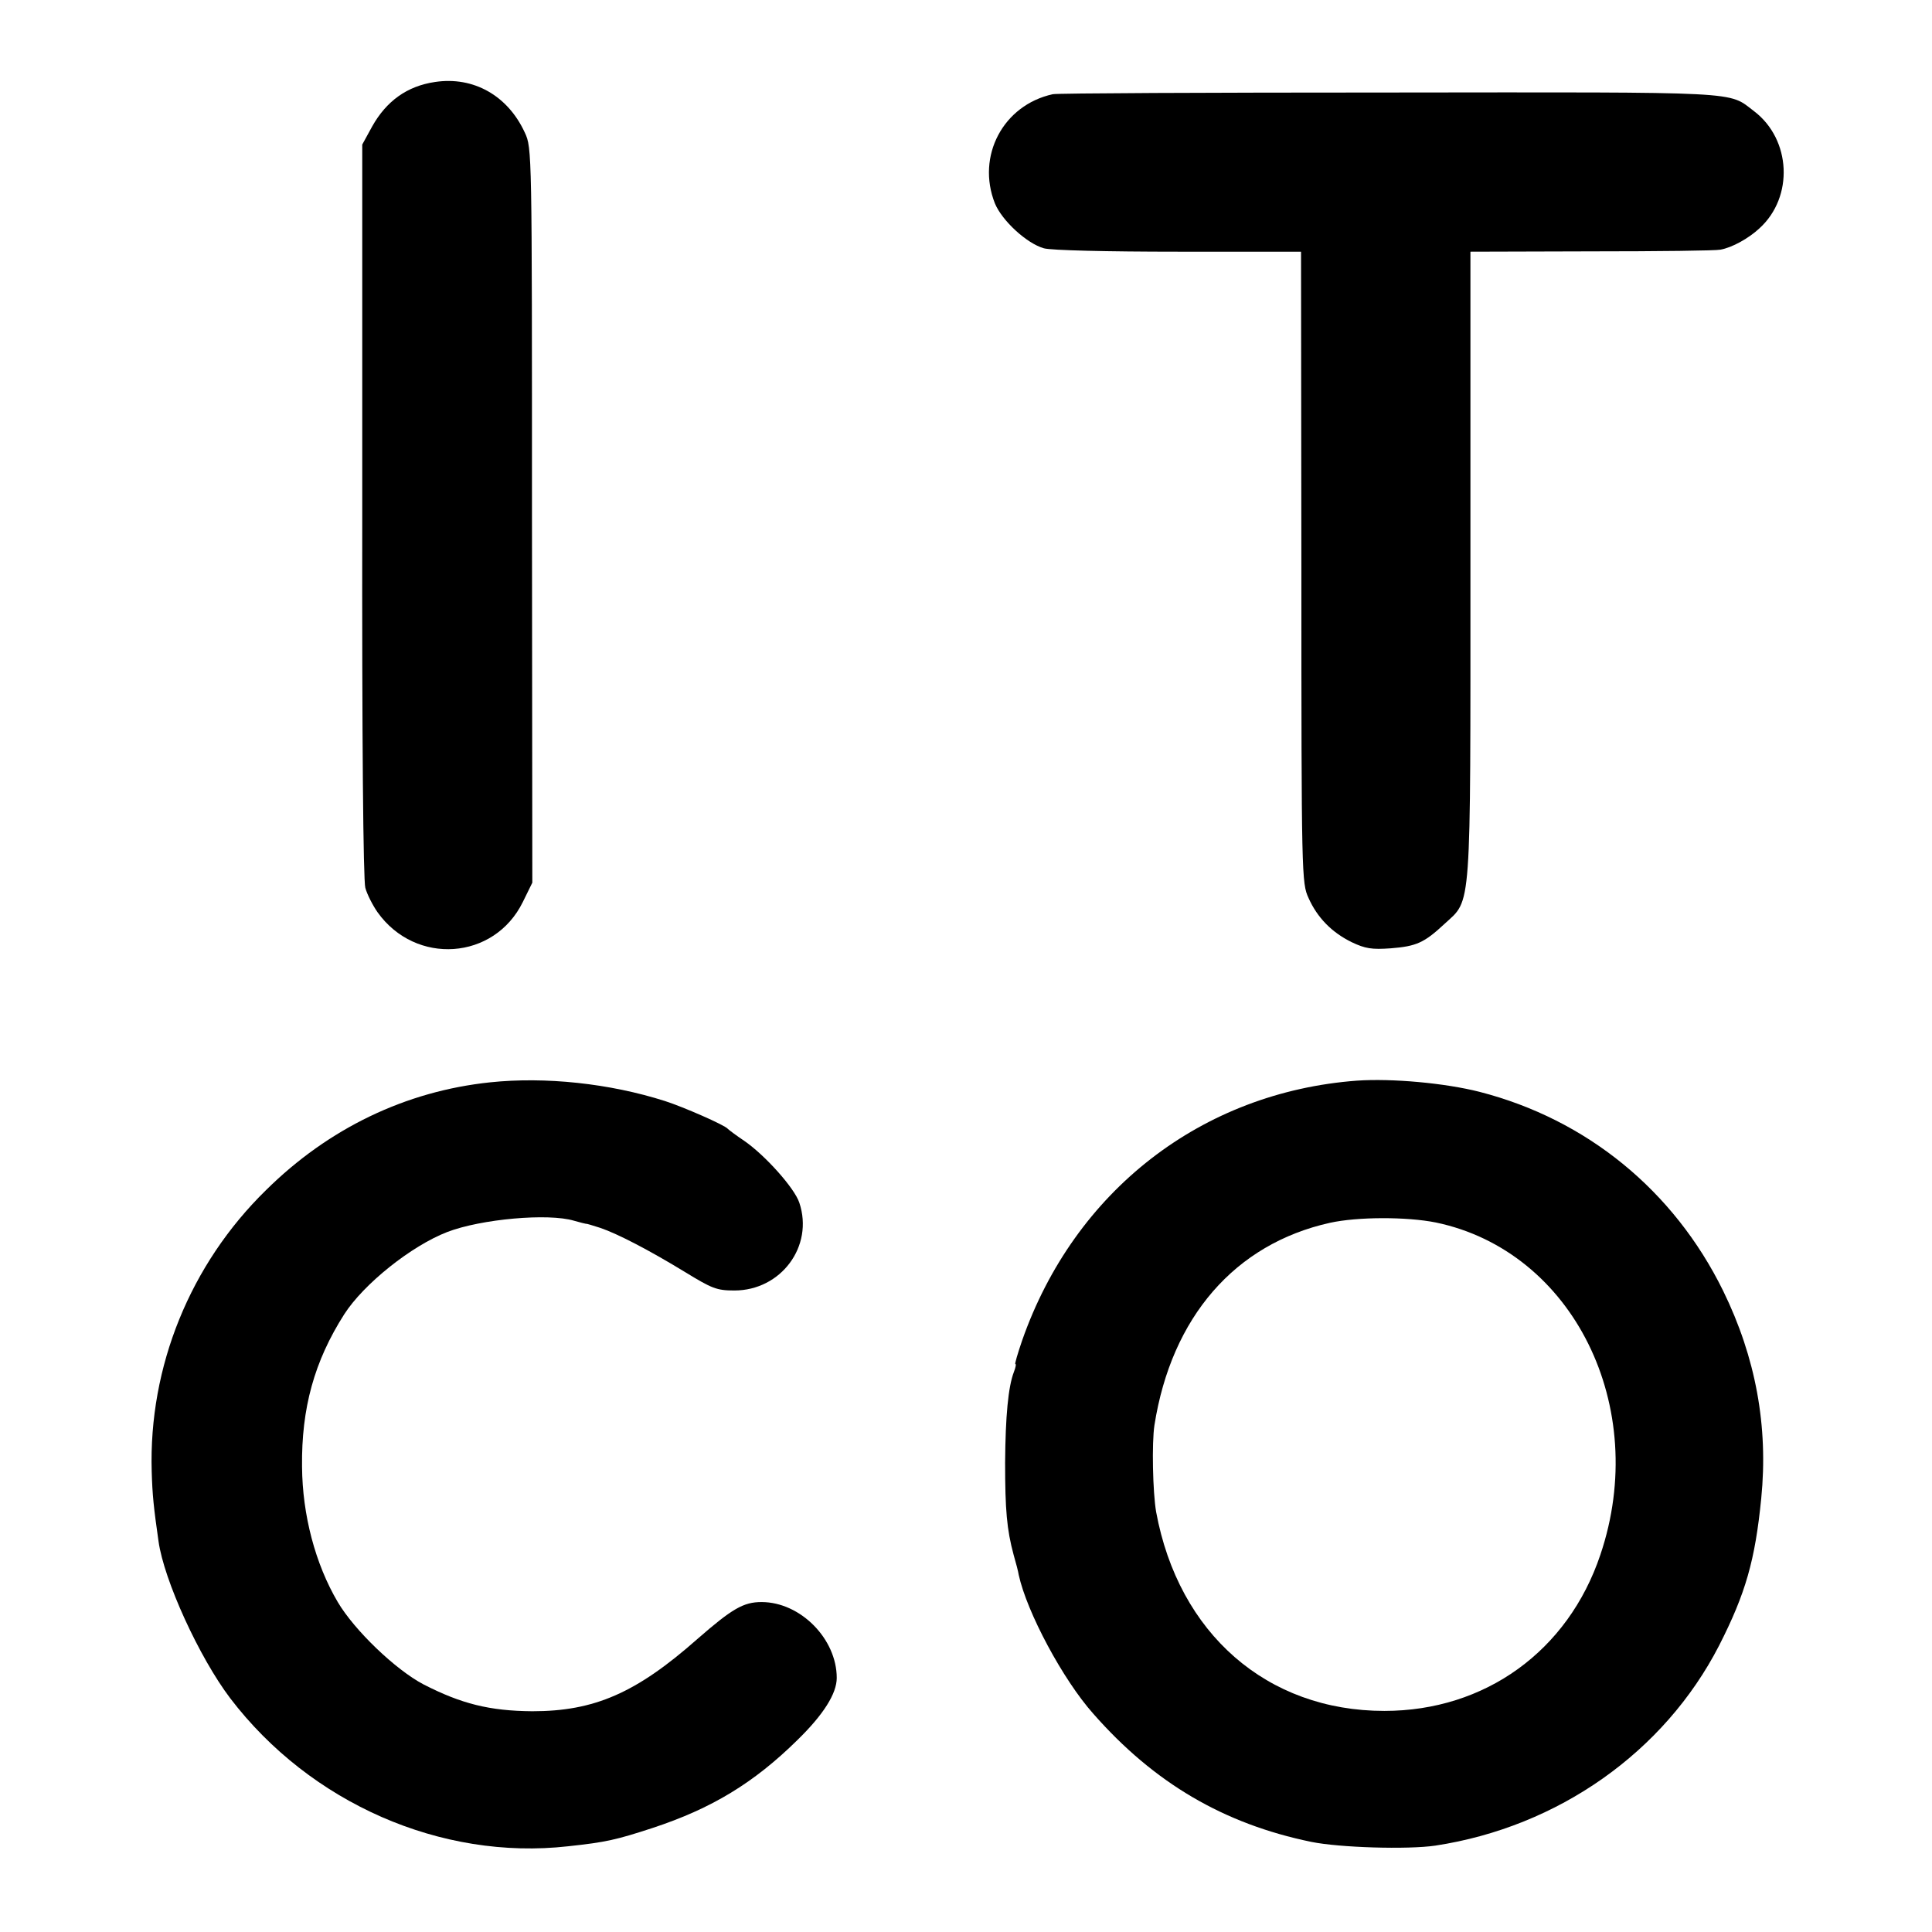<?xml version="1.0" standalone="no"?>
<!DOCTYPE svg PUBLIC "-//W3C//DTD SVG 20010904//EN"
 "http://www.w3.org/TR/2001/REC-SVG-20010904/DTD/svg10.dtd">
<svg version="1.0" xmlns="http://www.w3.org/2000/svg"
 width="568pt" height="568pt" viewBox="0 0 568 568"
 preserveAspectRatio="xMidYMid meet">
<g transform="translate(0,568) scale(0.1,-0.1)"
fill="#000000" stroke="none">
<path d="M1279 5439 c-82 -12 -143 -56 -185 -131 l-29 -53 0 -1075 c-1 -681 3
-1088 9 -1110 5 -19 22 -52 36 -72 112 -157 343 -141 427 30 l28 57 -1 1080
c0 1073 0 1080 -21 1125 -50 109 -151 166 -264 149z"/>
<path d="M3095 5403 c-146 -32 -225 -182 -170 -321 21 -51 94 -118 144 -132
21 -6 185 -10 396 -10 l360 0 1 -927 c0 -913 1 -929 21 -973 26 -58 68 -101
127 -130 40 -19 59 -22 115 -18 75 6 98 16 158 72 80 74 76 21 76 1058 l0 918
356 1 c196 0 366 2 379 5 34 6 83 33 115 63 101 92 93 261 -16 344 -78 59 -19
56 -1075 55 -532 0 -976 -2 -987 -5z"/>
<path d="M1441 2498 c-248 -26 -475 -135 -659 -317 -223 -218 -345 -519 -336
-827 2 -70 6 -107 20 -205 16 -115 120 -342 211 -462 235 -308 620 -477 993
-435 112 12 142 19 249 54 173 57 297 132 425 258 77 75 116 137 116 183 0
115 -107 223 -221 223 -53 0 -86 -19 -188 -108 -181 -160 -304 -213 -486 -213
-126 1 -209 22 -320 79 -82 43 -203 159 -252 242 -66 112 -104 256 -105 398
-2 172 36 310 124 448 57 89 197 201 303 242 99 38 297 56 373 33 18 -5 33 -9
35 -9 1 1 20 -5 42 -12 50 -17 143 -65 251 -131 77 -47 91 -53 143 -53 137 0
234 130 191 258 -14 43 -101 140 -162 182 -24 16 -45 32 -48 35 -8 11 -132 65
-185 82 -163 52 -352 72 -514 55z"/>
<path d="M3990 2503 c-457 -34 -831 -324 -985 -764 -13 -38 -22 -69 -20 -69 3
0 1 -10 -4 -23 -17 -44 -25 -131 -26 -267 0 -139 5 -197 25 -271 7 -24 14 -51
15 -59 24 -110 130 -308 219 -408 179 -204 384 -324 641 -377 83 -17 284 -23
365 -11 361 55 673 275 834 588 78 153 106 251 124 433 21 211 -16 414 -112
610 -145 295 -401 504 -716 585 -102 26 -258 40 -360 33z m231 -417 c404 -84
631 -542 484 -977 -95 -283 -339 -459 -635 -459 -345 0 -605 227 -671 585 -10
58 -13 203 -5 255 50 318 237 533 516 595 82 18 226 18 311 1z"/>
</g>
</svg>
